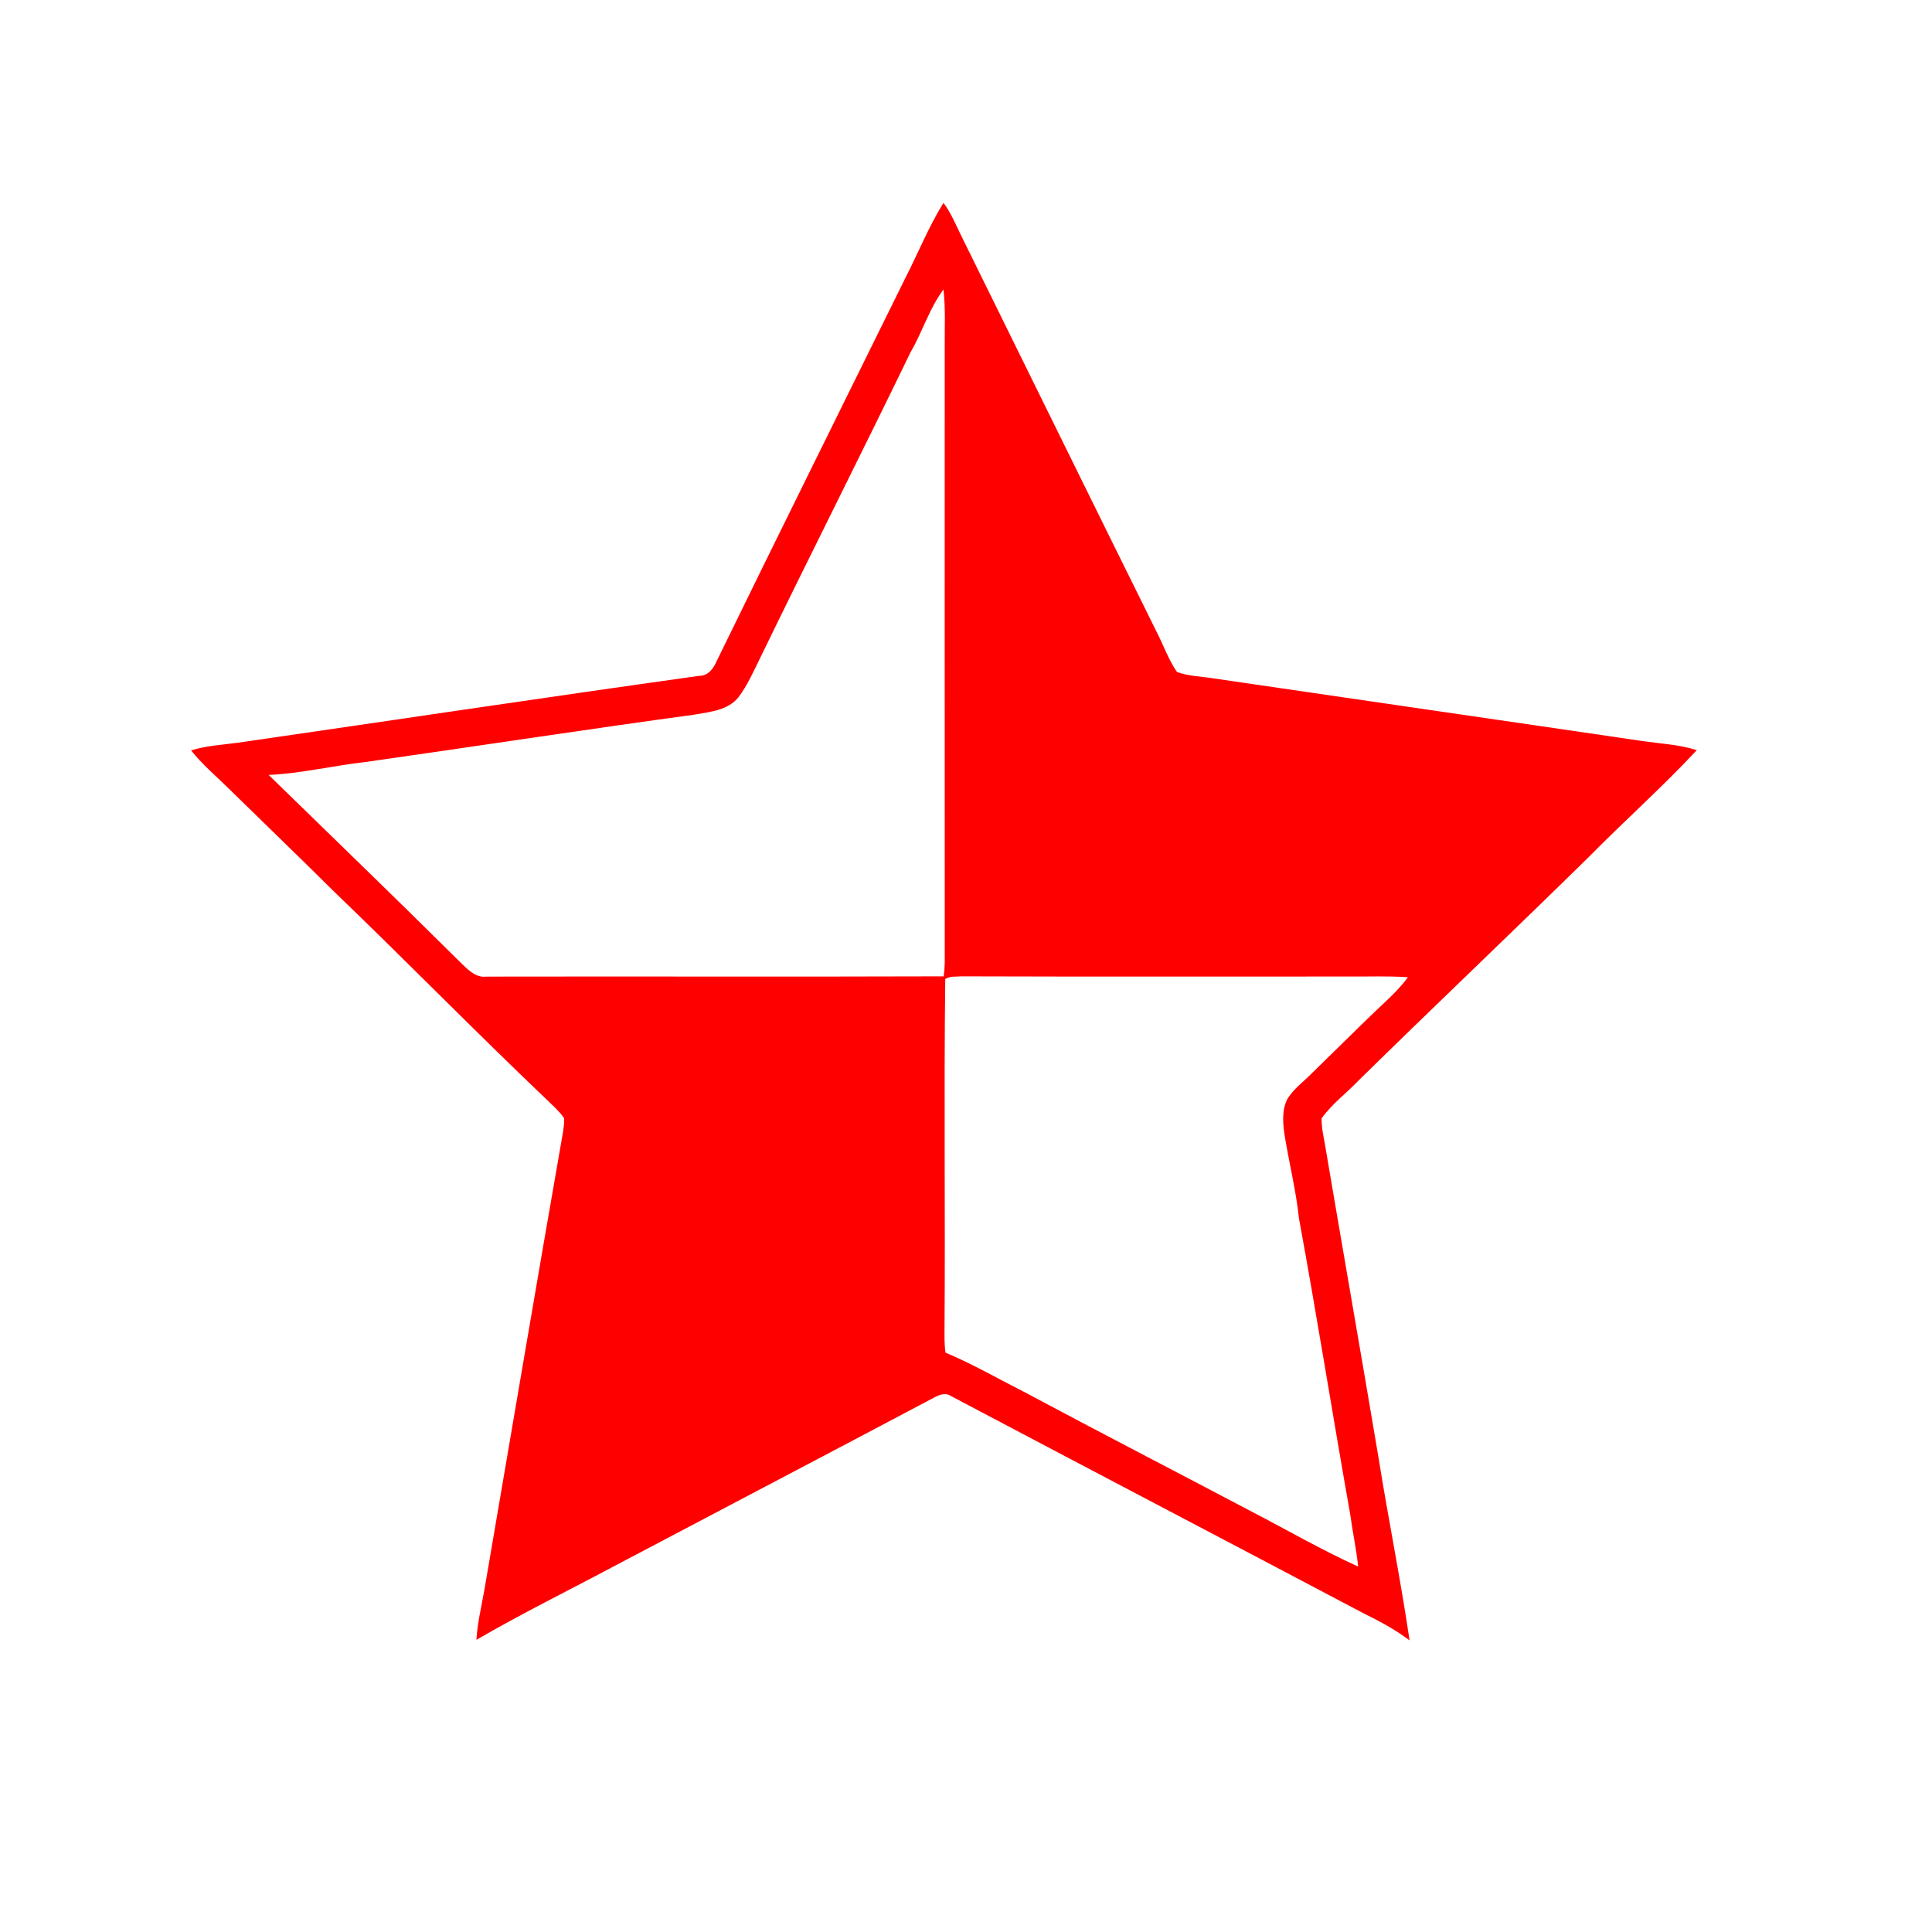 <?xml version="1.0" encoding="UTF-8" ?>
<!DOCTYPE svg PUBLIC "-//W3C//DTD SVG 1.1//EN" "http://www.w3.org/Graphics/SVG/1.1/DTD/svg11.dtd">
<svg width="512pt" height="512pt" viewBox="0 0 512 512" version="1.1" xmlns="http://www.w3.org/2000/svg">
<g id="#ff0000ff">
<path fill="#ff0000" opacity="1.00" d=" M 239.82 73.89 C 243.26 67.20 246.06 60.16 250.03 53.76 C 251.99 56.38 253.25 59.42 254.67 62.34 C 271.94 97.36 289.16 132.41 306.49 167.40 C 308.31 170.94 309.64 174.77 311.90 178.07 C 314.93 179.21 318.23 179.24 321.40 179.75 C 359.40 185.33 397.41 190.81 435.41 196.41 C 440.18 197.09 445.05 197.31 449.67 198.80 C 440.53 208.60 430.48 217.54 421.07 227.09 C 400.89 246.91 380.37 266.38 360.19 286.19 C 356.92 289.62 353.03 292.50 350.24 296.36 C 350.19 298.77 350.75 301.13 351.16 303.49 C 355.81 330.98 360.64 358.45 365.27 385.96 C 367.85 402.24 371.16 418.42 373.55 434.72 C 369.78 431.86 365.61 429.63 361.38 427.56 C 324.97 408.32 288.47 389.24 252.07 369.99 C 250.56 368.95 248.89 369.63 247.45 370.42 C 219.32 385.32 191.11 400.08 162.96 414.94 C 150.72 421.48 138.24 427.59 126.26 434.58 C 126.51 430.08 127.61 425.68 128.38 421.26 C 135.31 380.86 142.12 340.45 149.19 300.08 C 149.37 298.84 149.57 297.59 149.50 296.34 C 148.32 294.60 146.73 293.20 145.24 291.75 C 126.11 273.55 107.66 254.66 88.62 236.37 C 79.26 227.07 69.74 217.93 60.32 208.69 C 57.03 205.47 53.50 202.47 50.64 198.86 C 54.65 197.62 58.87 197.39 63.02 196.83 C 103.76 190.94 144.47 184.81 185.24 179.11 C 187.75 179.14 189.13 177.06 190.02 175.01 C 206.48 141.24 223.22 107.60 239.82 73.89 M 241.32 93.32 C 228.20 120.41 214.60 147.28 201.45 174.37 C 199.70 177.91 198.11 181.57 195.73 184.74 C 193.00 188.20 188.30 188.63 184.27 189.35 C 155.13 193.33 126.06 197.79 96.94 201.93 C 88.33 202.89 79.87 204.97 71.20 205.37 C 88.14 221.90 105.19 238.33 121.98 255.01 C 123.92 256.85 125.99 259.20 128.96 258.81 C 169.33 258.73 209.72 258.88 250.09 258.74 C 250.25 257.50 250.35 256.26 250.37 255.02 C 250.34 200.68 250.37 146.34 250.36 92.00 C 250.32 86.90 250.61 81.79 250.03 76.71 C 246.27 81.76 244.48 87.91 241.32 93.32 M 250.50 259.45 C 250.13 290.29 250.53 321.16 250.31 352.02 C 250.31 354.16 250.24 356.33 250.57 358.46 C 257.92 361.56 264.83 365.55 271.94 369.16 C 291.71 379.72 311.63 390.01 331.46 400.46 C 340.93 405.38 350.21 410.74 359.93 415.16 C 359.43 410.45 358.43 405.82 357.79 401.14 C 353.16 375.07 349.03 348.92 344.24 322.88 C 343.47 315.66 341.73 308.59 340.53 301.44 C 339.99 298.06 339.58 294.38 341.18 291.22 C 342.81 288.58 345.37 286.72 347.53 284.55 C 353.29 278.96 358.95 273.29 364.74 267.74 C 367.67 264.96 370.73 262.27 373.11 258.98 C 367.75 258.60 362.37 258.84 357.00 258.79 C 322.98 258.76 288.96 258.86 254.94 258.74 C 253.46 258.86 251.81 258.62 250.50 259.45 Z" />
</g>
</svg>
